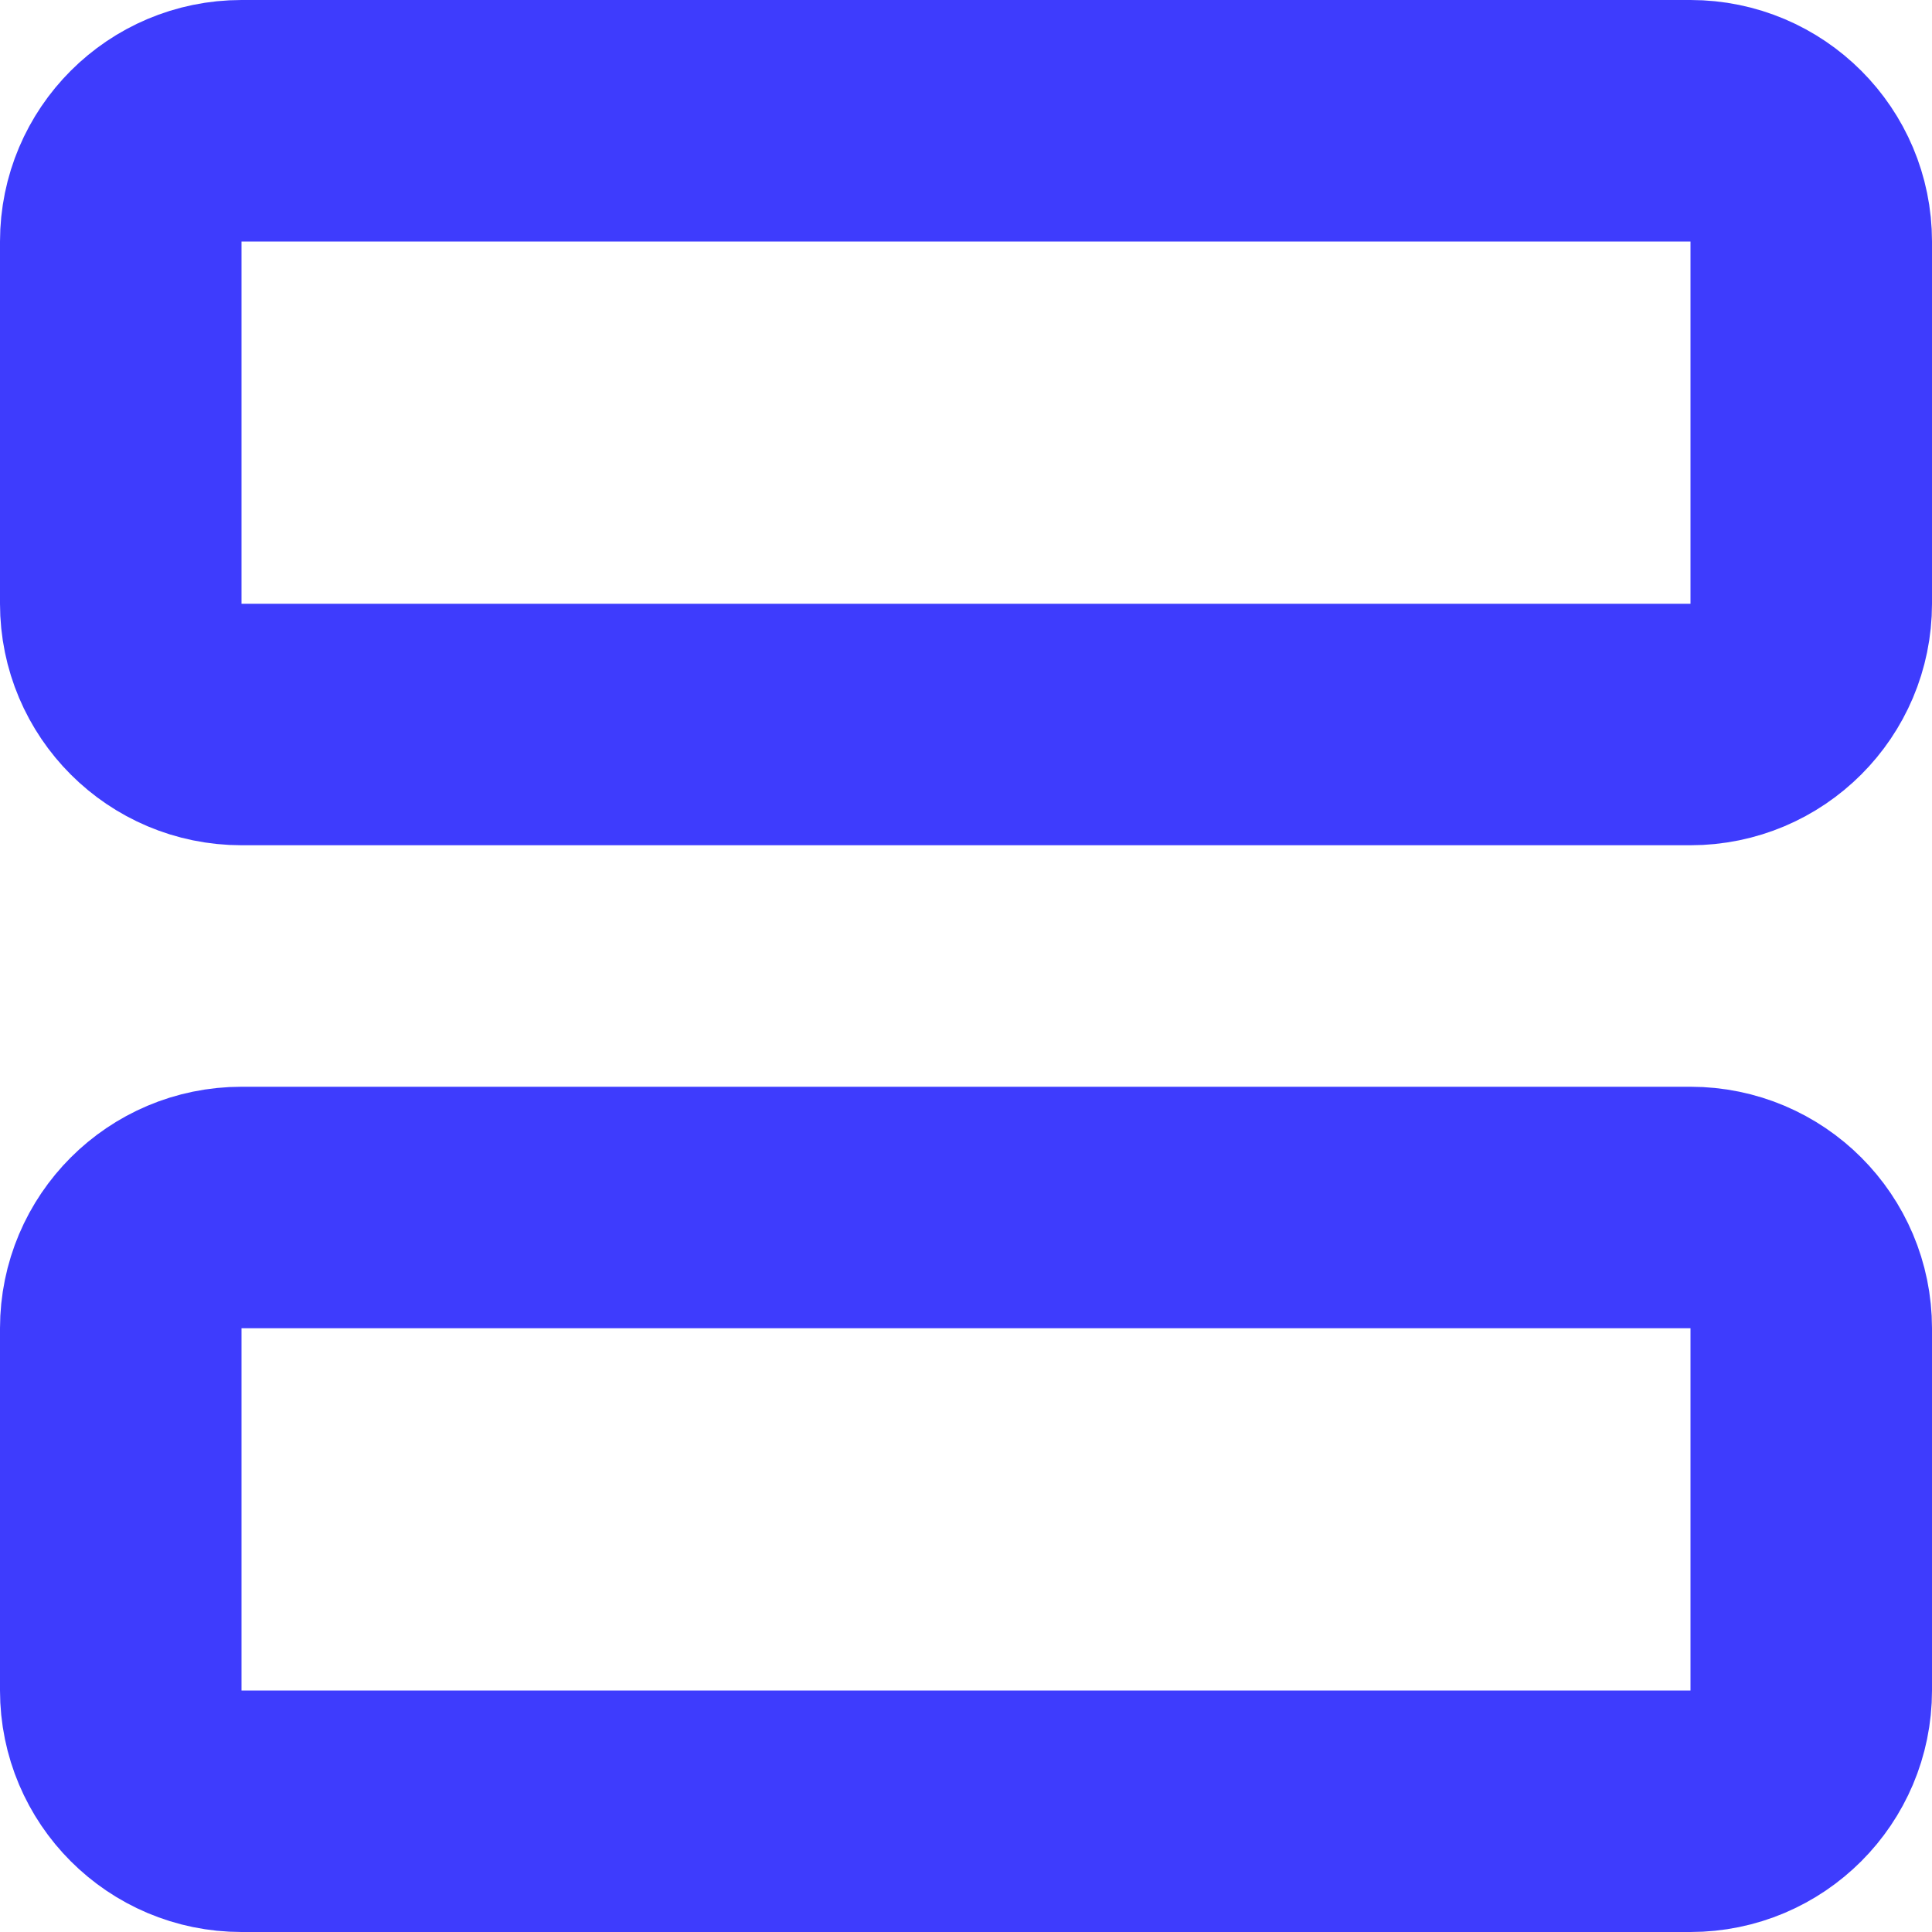 <svg width="16" height="16" viewBox="0 0 16 16" fill="none" xmlns="http://www.w3.org/2000/svg">
<path d="M1 2C1 1.448 1.448 1 2 1H14C14.552 1 15 1.448 15 2V5C15 5.552 14.552 6 14 6H2C1.448 6 1 5.552 1 5V2Z" stroke="#3E3CFD" stroke-width="2"/>
<path d="M2 10H14C14.552 10 15 10.448 15 11V14C15 14.552 14.552 15 14 15H2C1.448 15 1 14.552 1 14V11C1 10.448 1.448 10 2 10Z" stroke="#3E3CFD" stroke-width="2"/>
</svg>

